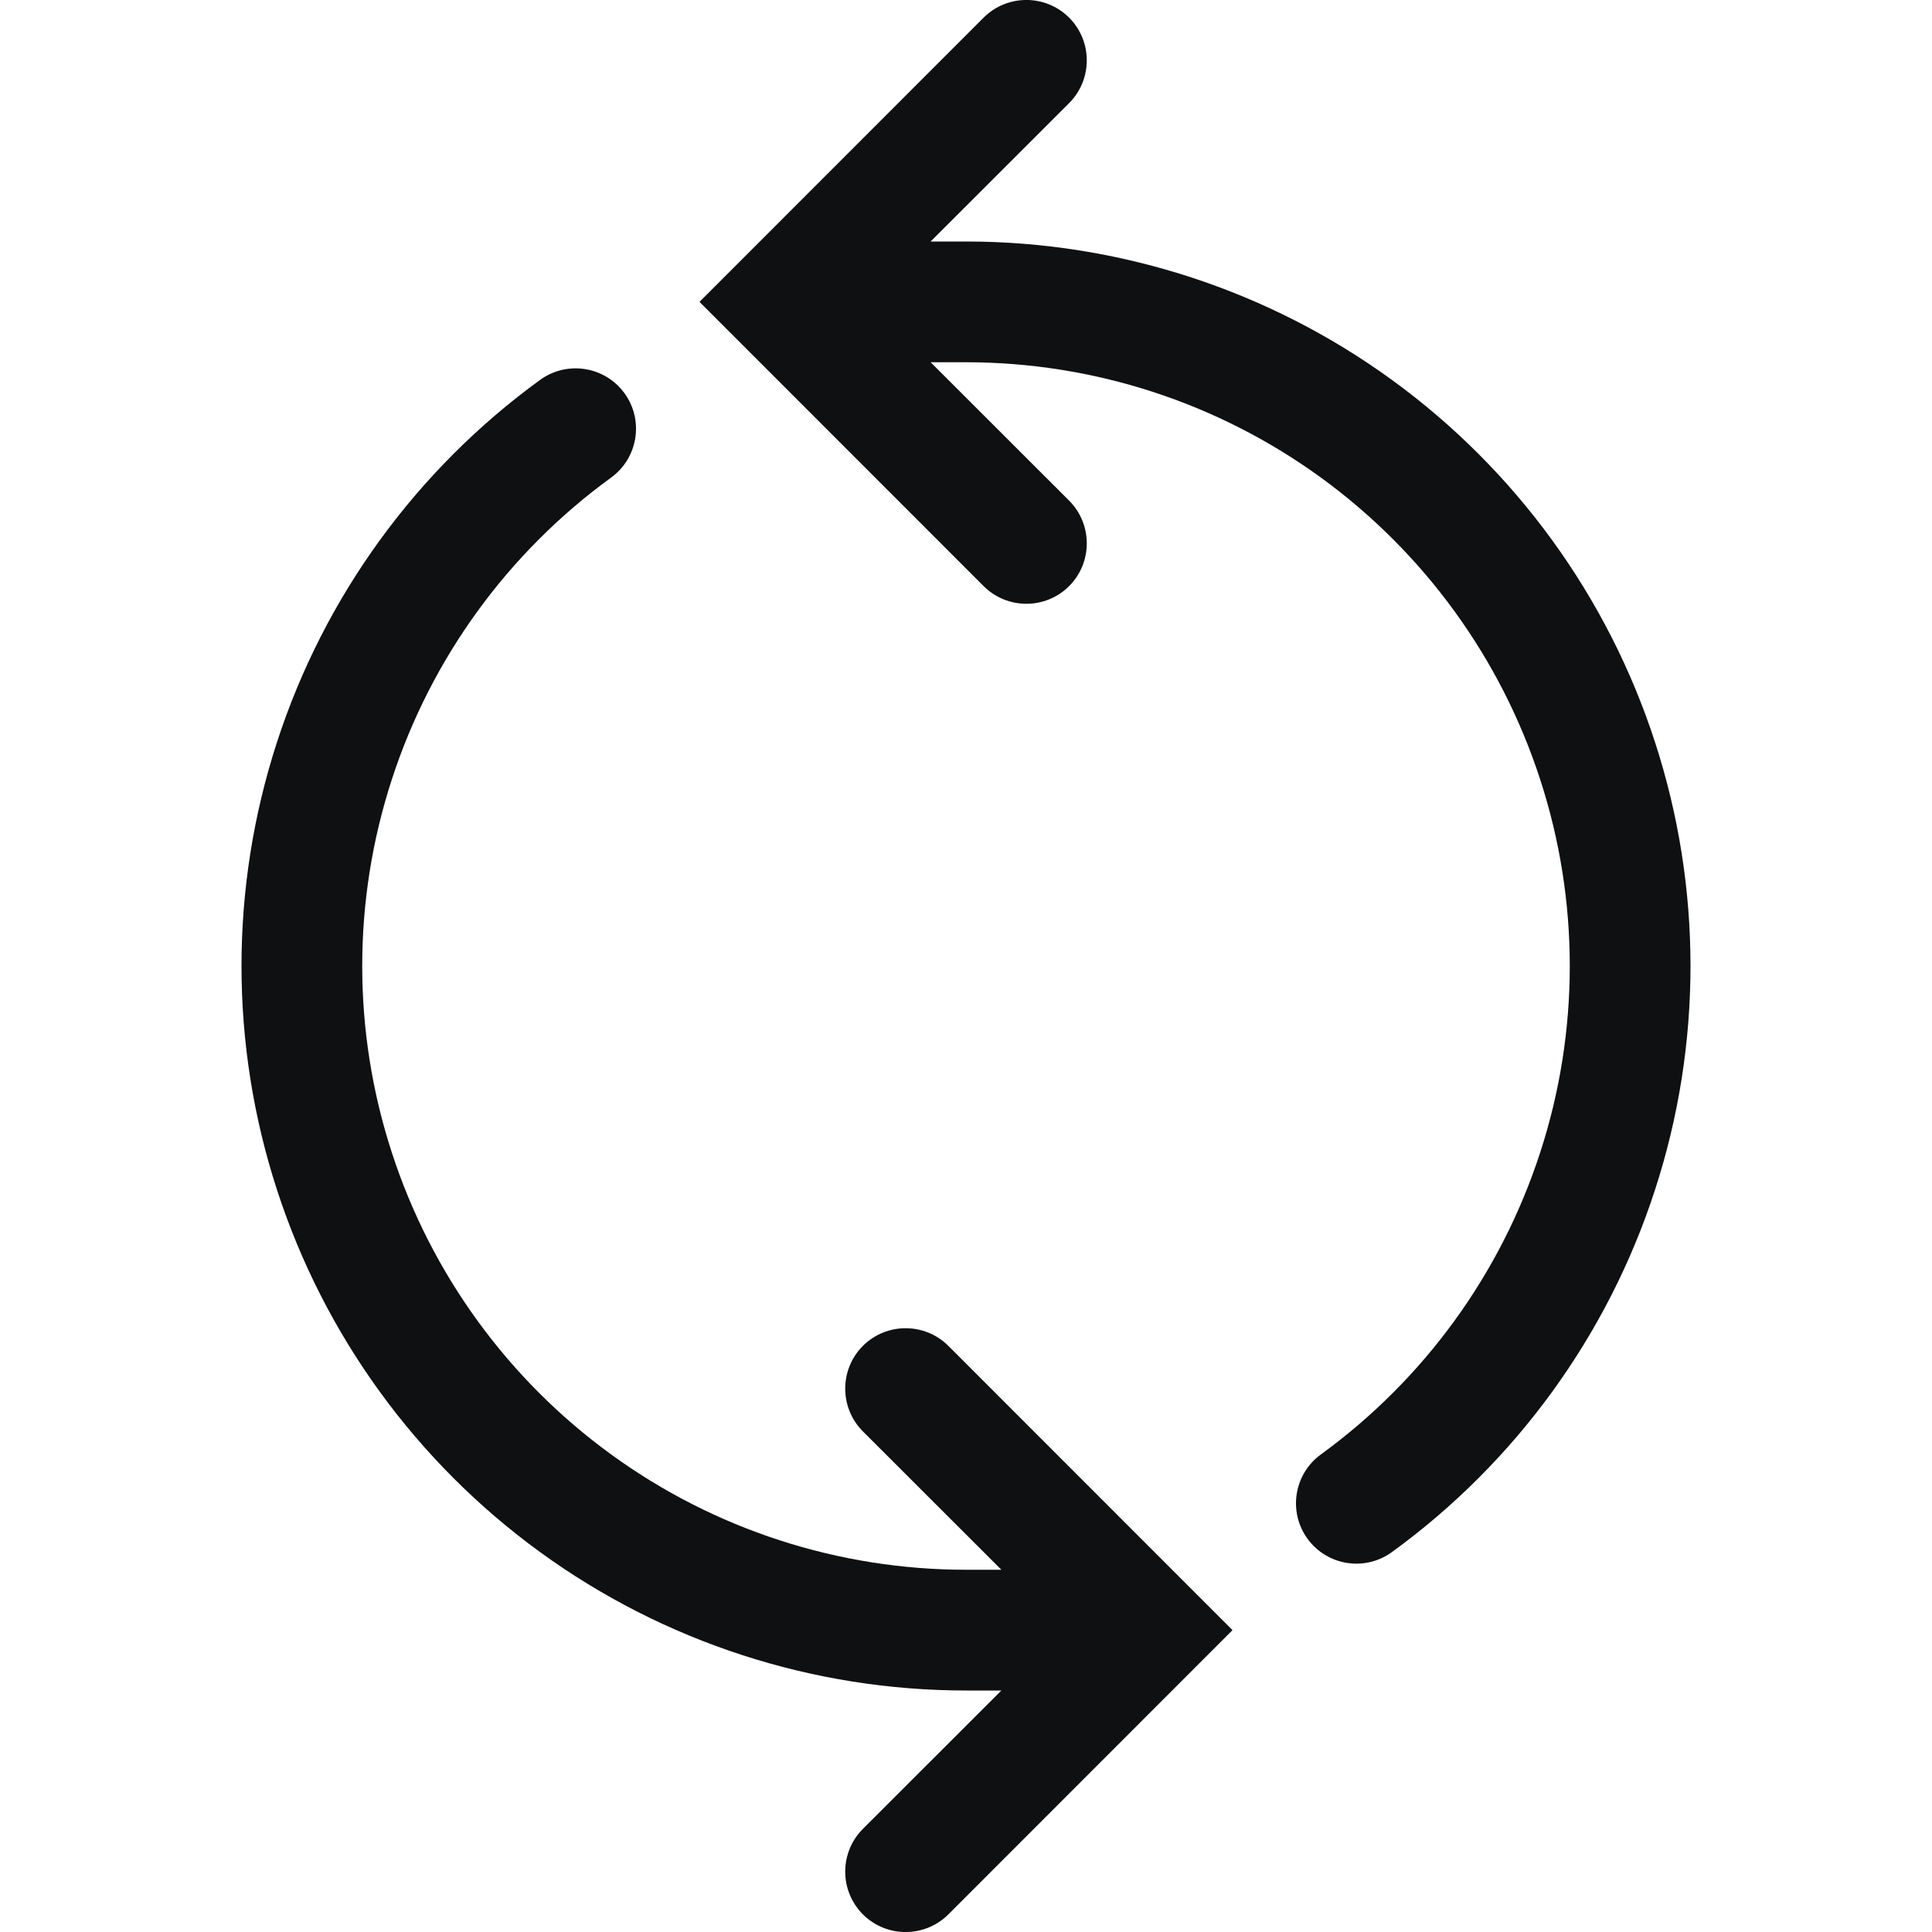 <svg viewBox="0 0 16 16" fill="none" xmlns="http://www.w3.org/2000/svg">
<path d="M8.854 0.854C9.049 0.658 9.049 0.342 8.854 0.146C8.658 -0.049 8.342 -0.049 8.146 0.146L5.793 2.5L8.146 4.854C8.342 5.049 8.658 5.049 8.854 4.854C9.049 4.658 9.049 4.342 8.854 4.146L7.707 3H8C9.056 3 10.085 3.334 10.939 3.955C11.793 4.576 12.429 5.451 12.755 6.455C13.082 7.459 13.082 8.541 12.755 9.545C12.429 10.549 11.793 11.424 10.939 12.045C10.716 12.207 10.666 12.52 10.828 12.743C10.991 12.967 11.303 13.016 11.527 12.854C12.552 12.109 13.315 11.059 13.706 9.854C14.098 8.649 14.098 7.351 13.706 6.146C13.315 4.941 12.552 3.891 11.527 3.146C10.502 2.401 9.267 2 8 2H7.707L8.854 0.854Z" fill="#0E1011"/>
<path d="M8 13C6.944 13 5.915 12.666 5.061 12.045C4.207 11.424 3.571 10.549 3.245 9.545C2.918 8.541 2.918 7.459 3.245 6.455C3.571 5.451 4.207 4.576 5.061 3.955C5.284 3.793 5.334 3.48 5.172 3.257C5.009 3.033 4.697 2.984 4.473 3.146C3.448 3.891 2.685 4.941 2.294 6.146C1.902 7.351 1.902 8.649 2.294 9.854C2.685 11.059 3.448 12.109 4.473 12.854C5.498 13.599 6.733 14 8 14H8.293L7.146 15.146C6.951 15.342 6.951 15.658 7.146 15.854C7.342 16.049 7.658 16.049 7.854 15.854L10.207 13.5L7.854 11.146C7.658 10.951 7.342 10.951 7.146 11.146C6.951 11.342 6.951 11.658 7.146 11.854L8.293 13H8Z" fill="#0E1011"/>
</svg>
